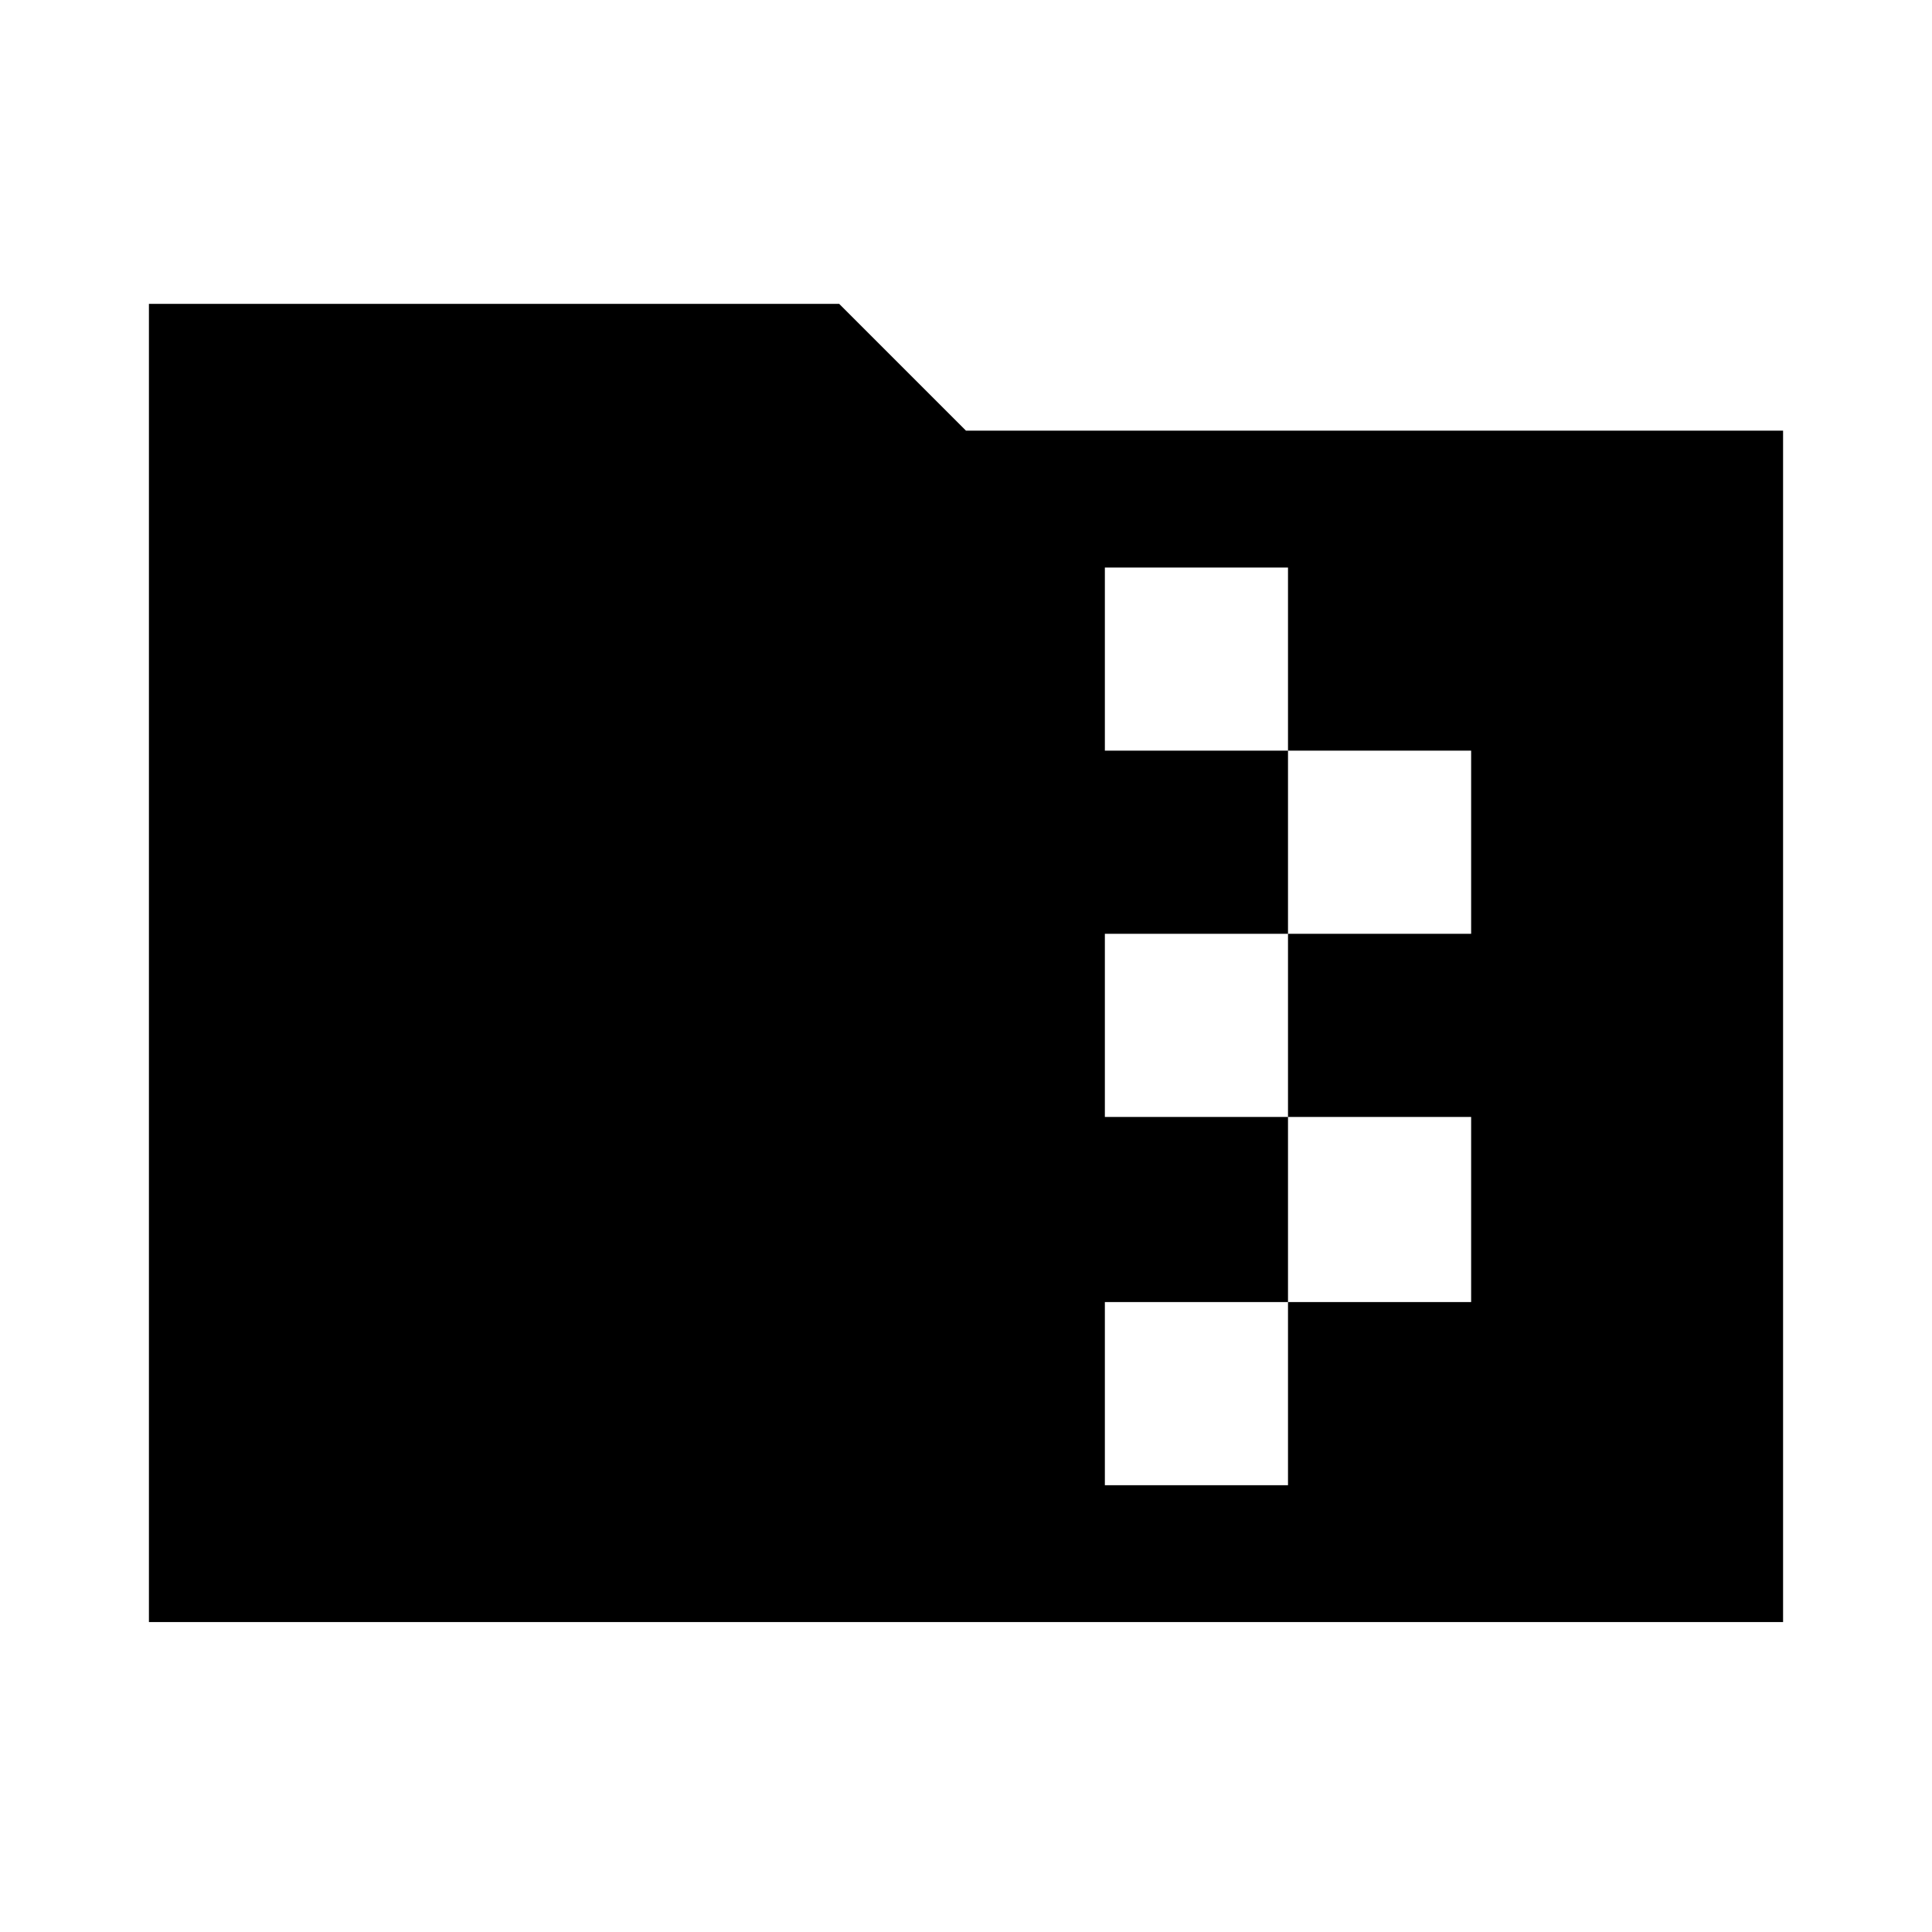 <svg xmlns="http://www.w3.org/2000/svg" width="48" height="48"><path d="M3.7 40.3V7.55h17.15L24 10.7h20.3v29.6zm23.75-3.4H32v-4.55h4.55v-4.6H32V23.2h4.55v-4.55H32V14.1h-4.55v4.55H32v4.55h-4.55v4.55H32v4.6h-4.55z"/></svg>